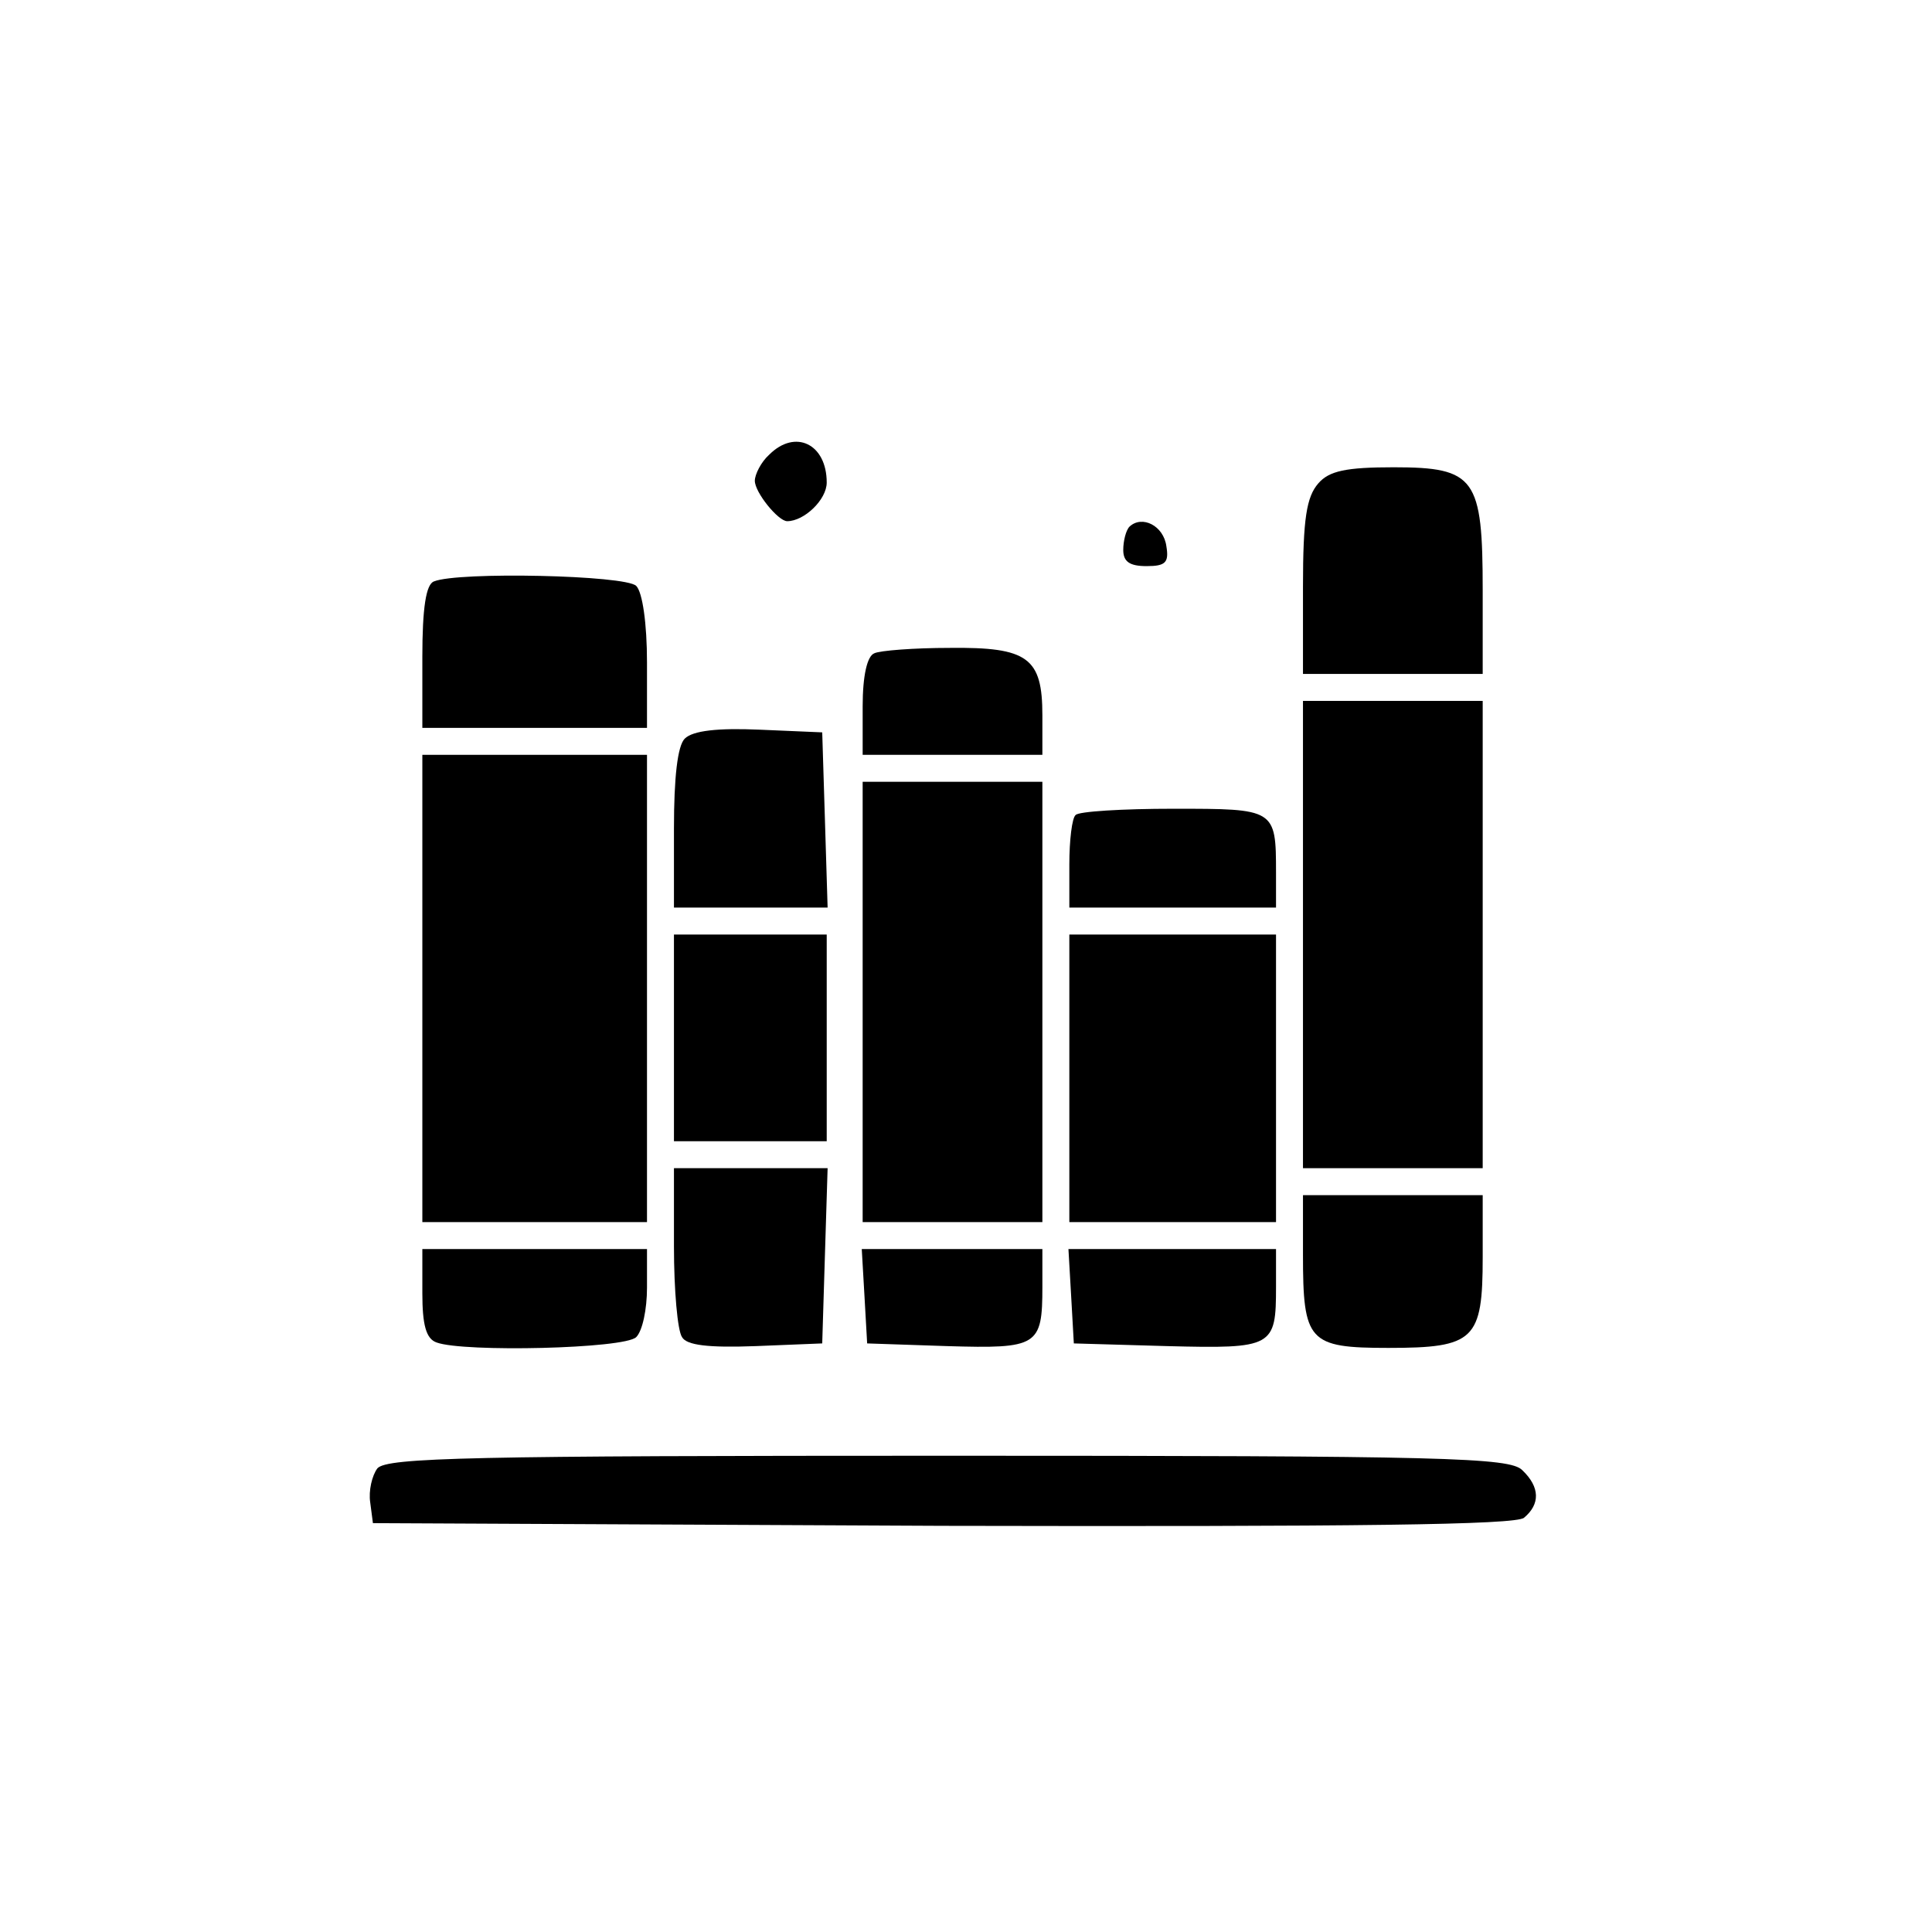 <?xml version="1.0" standalone="no"?>
<!DOCTYPE svg PUBLIC "-//W3C//DTD SVG 20010904//EN"
 "http://www.w3.org/TR/2001/REC-SVG-20010904/DTD/svg10.dtd">
<svg version="1.0" xmlns="http://www.w3.org/2000/svg"
 width="215pt" height="215pt" viewBox="0 0 215 215"
 preserveAspectRatio="xMidYMid meet">

<g transform="translate(0,215) scale(0.1,-0.1)"
fill="#000000" stroke="none">
<path d="M856 1644 c-9 -8 -16 -22 -16 -29 0 -13 26 -45 36 -45 19 0 44 24 44
43 0 43 -35 60 -64 31z"/>
<path d="M1467 1612 c-13 -15 -17 -39 -17 -115 l0 -97 100 0 100 0 0 93 c0
125 -8 137 -99 137 -53 0 -72 -4 -84 -18z"/>
<path d="M1257 1564 c-4 -4 -7 -16 -7 -26 0 -13 7 -18 26 -18 21 0 25 4 22 22
-3 23 -27 35 -41 22z"/>
<path d="M483 1503 c-9 -3 -13 -30 -13 -84 l0 -79 125 0 125 0 0 73 c0 43 -5
78 -12 85 -12 12 -198 16 -225 5z"/>
<path d="M973 1423 c-8 -3 -13 -25 -13 -59 l0 -54 100 0 100 0 0 44 c0 64 -16
76 -103 75 -40 0 -78 -3 -84 -6z"/>
<path d="M1450 1110 l0 -260 100 0 100 0 0 260 0 260 -100 0 -100 0 0 -260z"/>
<path d="M762 1328 c-8 -8 -12 -43 -12 -100 l0 -88 85 0 86 0 -3 98 -3 97 -70
3 c-46 2 -74 -1 -83 -10z"/>
<path d="M470 1050 l0 -260 125 0 125 0 0 260 0 260 -125 0 -125 0 0 -260z"/>
<path d="M960 1035 l0 -245 100 0 100 0 0 245 0 245 -100 0 -100 0 0 -245z"/>
<path d="M1197 1243 c-4 -3 -7 -28 -7 -55 l0 -48 115 0 115 0 0 39 c0 71 -1
71 -114 71 -57 0 -106 -3 -109 -7z"/>
<path d="M750 995 l0 -115 85 0 85 0 0 115 0 115 -85 0 -85 0 0 -115z"/>
<path d="M1190 950 l0 -160 115 0 115 0 0 160 0 160 -115 0 -115 0 0 -160z"/>
<path d="M750 763 c0 -49 4 -94 9 -101 5 -9 29 -12 82 -10 l74 3 3 98 3 97
-86 0 -85 0 0 -87z"/>
<path d="M1450 754 c0 -97 6 -104 95 -104 96 0 105 9 105 101 l0 69 -100 0
-100 0 0 -66z"/>
<path d="M470 711 c0 -35 4 -51 16 -55 30 -11 209 -7 222 6 7 7 12 31 12 55
l0 43 -125 0 -125 0 0 -49z"/>
<path d="M962 708 l3 -53 89 -3 c101 -3 106 0 106 66 l0 42 -101 0 -100 0 3
-52z"/>
<path d="M1192 708 l3 -53 104 -3 c118 -3 121 -1 121 66 l0 42 -116 0 -115 0
3 -52z"/>
<path d="M420 516 c-6 -8 -10 -25 -8 -38 l3 -23 634 -3 c460 -1 638 1 647 9
18 15 18 34 -2 53 -14 14 -85 16 -638 16 -532 0 -625 -2 -636 -14z"/>
</g>
</svg>
